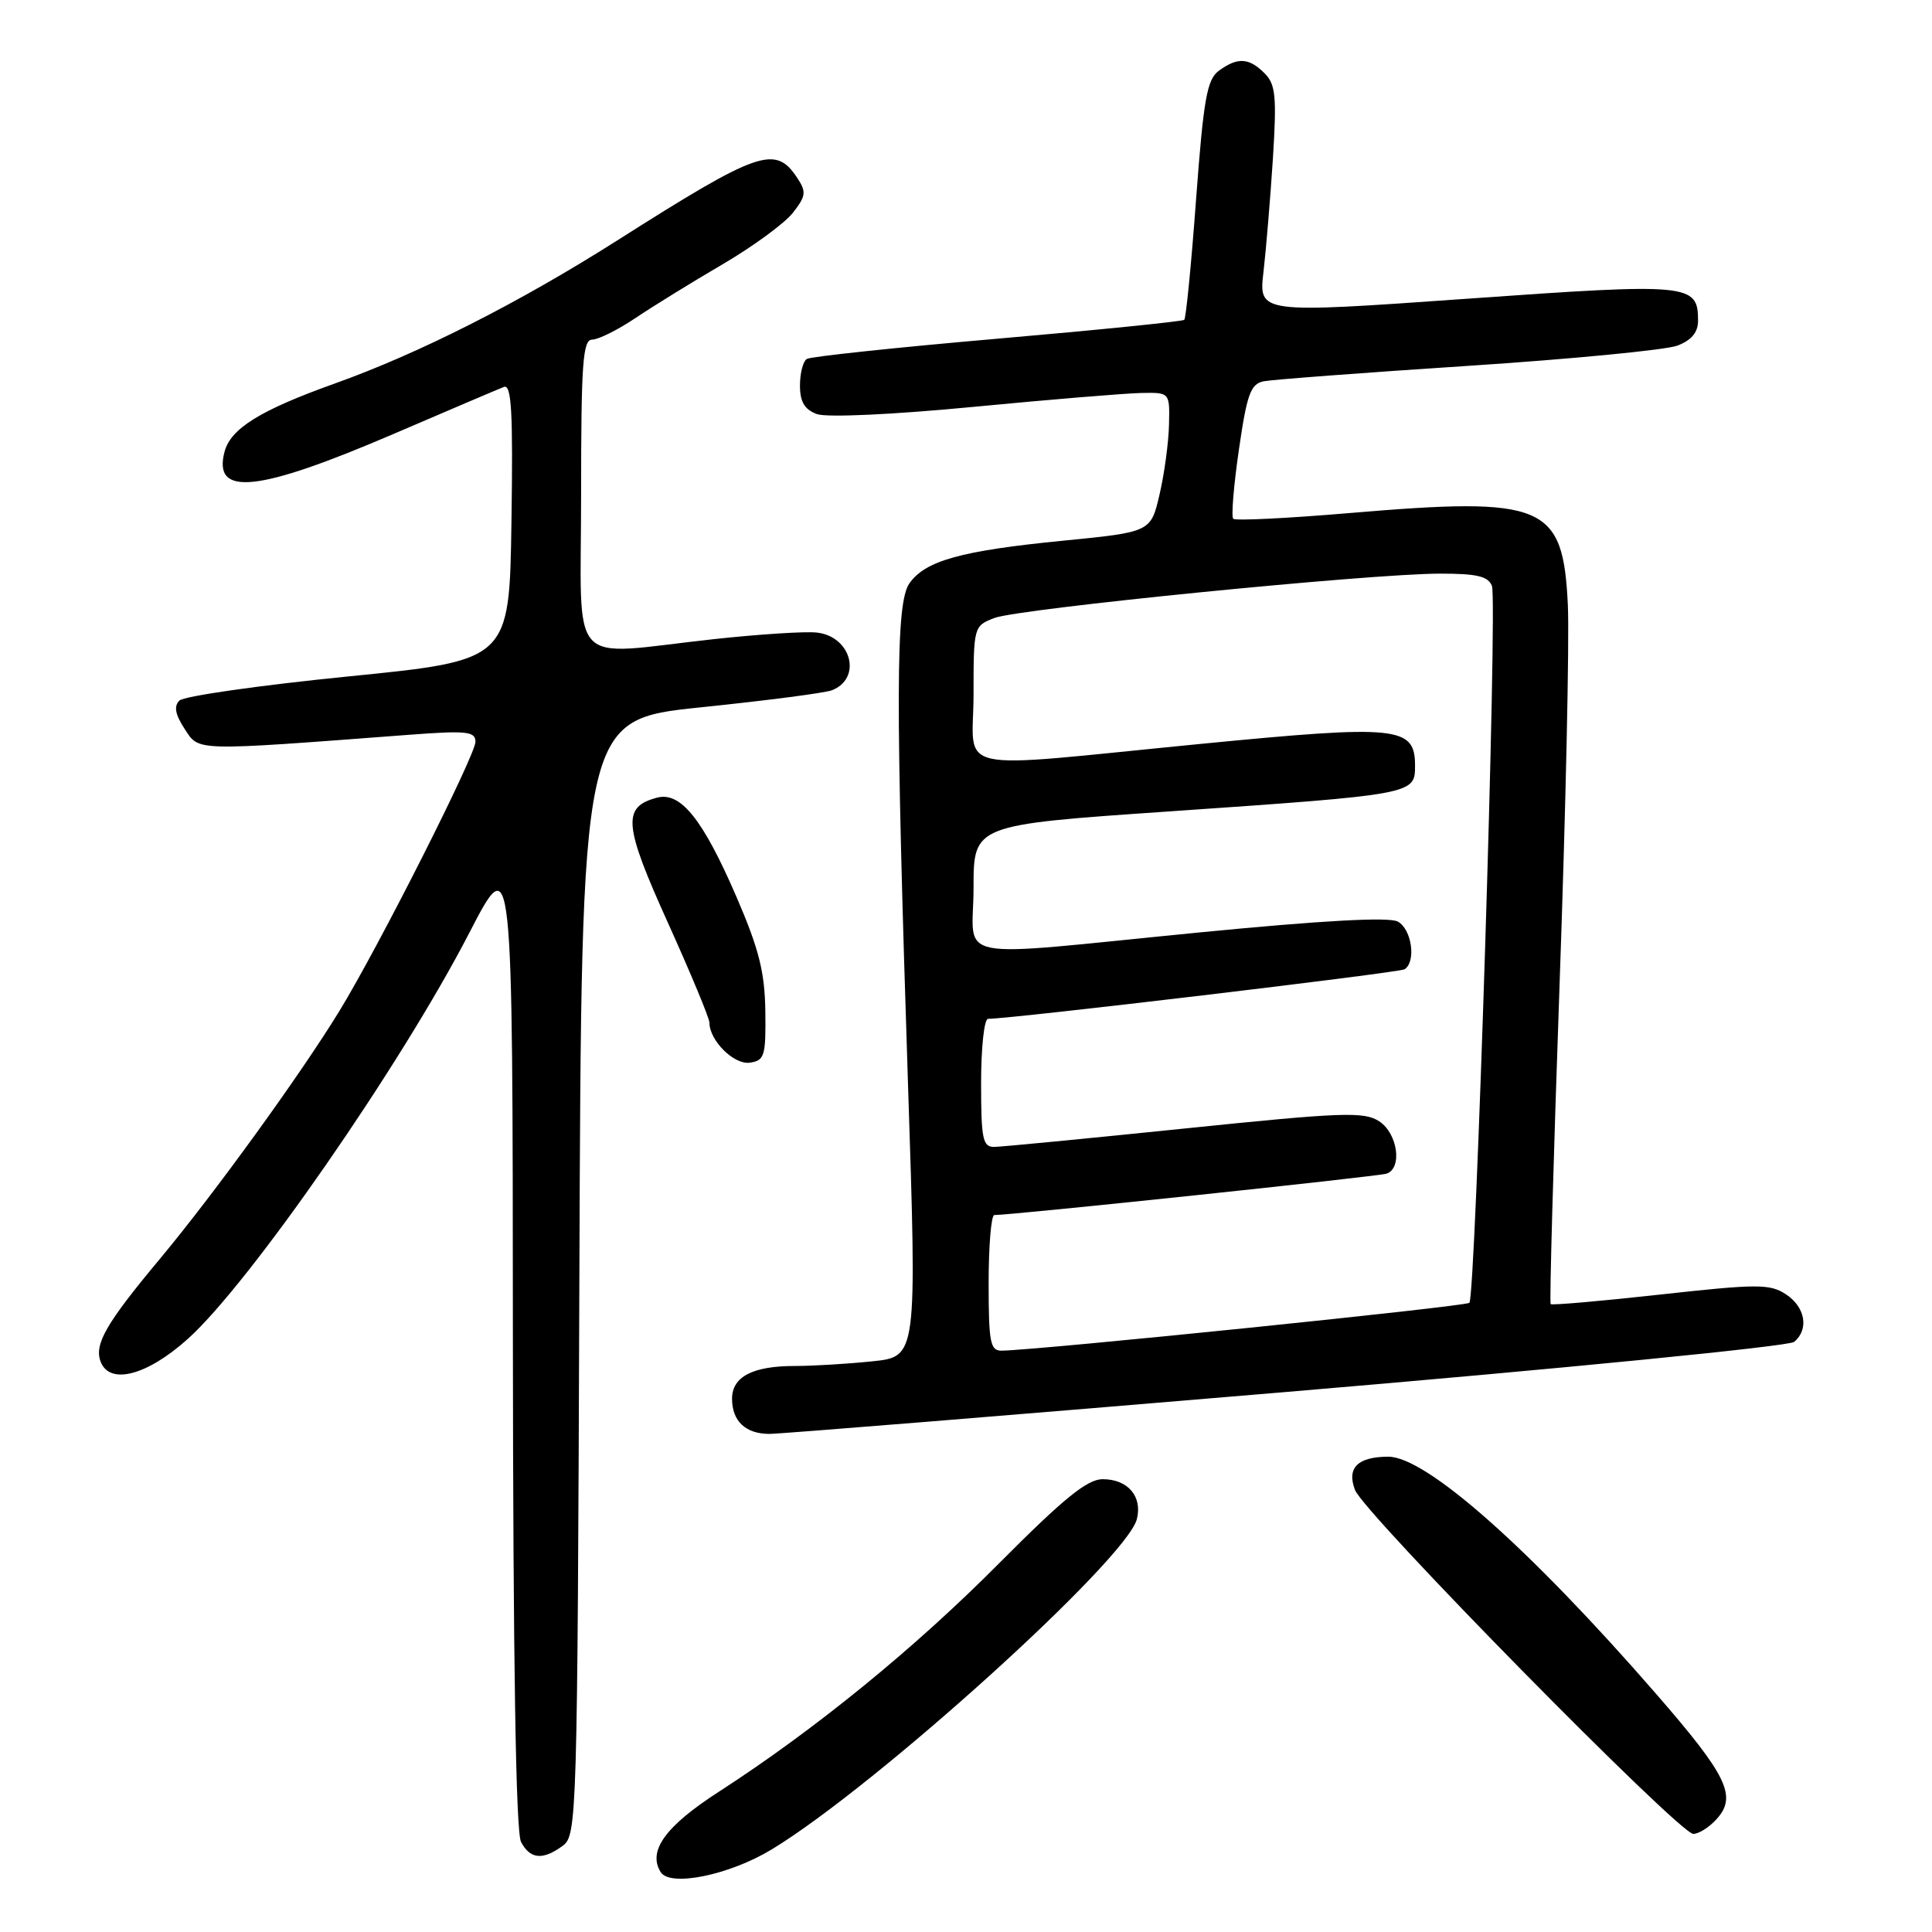 <?xml version="1.0" encoding="UTF-8" standalone="no"?>
<!DOCTYPE svg PUBLIC "-//W3C//DTD SVG 1.1//EN" "http://www.w3.org/Graphics/SVG/1.1/DTD/svg11.dtd" >
<svg xmlns="http://www.w3.org/2000/svg" xmlns:xlink="http://www.w3.org/1999/xlink" version="1.1" viewBox="0 0 256 256">
 <g >
 <path fill="currentColor"
d=" M 102.27 245.05 C 116.07 236.68 149.30 206.62 150.64 201.29 C 151.40 198.28 149.44 196.00 146.11 196.00 C 144.07 196.00 140.95 198.54 132.48 207.05 C 121.21 218.41 108.02 229.16 95.26 237.41 C 88.17 241.98 85.80 245.26 87.54 248.06 C 88.78 250.07 96.65 248.46 102.27 245.05 Z  M 74.56 244.58 C 76.45 243.20 76.51 241.10 76.77 169.26 C 77.04 95.37 77.04 95.37 92.80 93.73 C 101.48 92.84 109.31 91.82 110.21 91.47 C 114.26 89.92 112.84 84.34 108.25 83.82 C 106.74 83.64 100.55 84.04 94.50 84.70 C 74.91 86.84 77.00 89.13 77.00 65.50 C 77.00 48.13 77.22 45.00 78.47 45.00 C 79.28 45.00 81.87 43.71 84.22 42.13 C 86.57 40.55 91.78 37.34 95.78 35.00 C 99.79 32.65 103.96 29.59 105.05 28.21 C 106.79 25.99 106.87 25.43 105.65 23.59 C 102.74 19.18 100.61 19.91 81.77 31.87 C 68.76 40.13 55.49 46.85 44.30 50.84 C 34.49 54.35 30.55 56.79 29.75 59.87 C 28.18 65.86 34.15 65.23 52.17 57.49 C 59.50 54.34 66.07 51.54 66.77 51.27 C 67.78 50.87 67.99 54.58 67.77 69.13 C 67.50 87.50 67.50 87.50 46.17 89.63 C 34.44 90.80 24.36 92.24 23.77 92.83 C 23.01 93.59 23.22 94.68 24.47 96.59 C 26.42 99.57 25.44 99.54 54.25 97.36 C 61.84 96.79 63.00 96.91 63.00 98.29 C 63.00 100.07 50.10 125.60 44.95 134.00 C 39.76 142.47 28.35 158.22 21.21 166.78 C 14.05 175.36 12.45 178.13 13.34 180.44 C 14.54 183.56 19.49 182.26 24.89 177.41 C 33.09 170.04 53.18 141.06 62.21 123.56 C 67.93 112.50 67.93 112.50 67.96 177.32 C 67.99 220.02 68.35 242.79 69.04 244.07 C 70.26 246.36 71.91 246.52 74.56 244.58 Z  M 227.46 241.04 C 230.20 238.02 228.89 235.31 219.42 224.42 C 202.64 205.12 188.92 192.98 183.93 193.02 C 179.89 193.04 178.43 194.50 179.54 197.42 C 180.71 200.51 222.51 243.00 224.37 243.00 C 225.10 243.00 226.49 242.12 227.46 241.04 Z  M 170.48 184.44 C 206.76 181.38 237.02 178.39 237.73 177.81 C 239.73 176.15 239.22 173.19 236.64 171.50 C 234.52 170.11 232.89 170.11 220.03 171.53 C 212.19 172.40 205.64 172.97 205.47 172.80 C 205.30 172.64 205.84 153.60 206.65 130.50 C 207.47 107.40 207.96 84.77 207.75 80.20 C 207.11 66.79 204.74 65.79 178.85 67.98 C 170.63 68.68 163.69 69.02 163.41 68.74 C 163.13 68.47 163.47 64.35 164.16 59.59 C 165.23 52.20 165.71 50.87 167.46 50.52 C 168.58 50.30 180.75 49.38 194.50 48.48 C 208.25 47.58 220.74 46.37 222.25 45.80 C 224.13 45.09 225.00 44.04 225.00 42.50 C 225.00 37.58 223.97 37.48 194.31 39.59 C 166.77 41.54 166.77 41.54 167.42 36.02 C 167.77 32.98 168.33 26.20 168.67 20.96 C 169.18 12.77 169.03 11.17 167.56 9.71 C 165.50 7.64 163.99 7.56 161.52 9.36 C 159.93 10.52 159.48 13.08 158.49 26.36 C 157.86 34.96 157.15 42.17 156.92 42.38 C 156.69 42.59 145.55 43.72 132.16 44.88 C 118.77 46.04 107.41 47.25 106.91 47.56 C 106.41 47.87 106.00 49.45 106.00 51.08 C 106.00 53.25 106.61 54.27 108.25 54.87 C 109.55 55.34 118.33 54.94 129.00 53.91 C 139.18 52.93 149.19 52.11 151.25 52.07 C 155.00 52.00 155.00 52.00 154.90 56.25 C 154.85 58.59 154.29 62.75 153.65 65.50 C 152.49 70.50 152.49 70.50 140.81 71.65 C 127.34 72.98 122.61 74.29 120.50 77.30 C 118.67 79.91 118.64 92.31 120.33 144.13 C 121.50 179.77 121.50 179.77 115.60 180.38 C 112.36 180.72 107.72 181.00 105.29 181.00 C 99.73 181.00 97.00 182.43 97.00 185.34 C 97.00 188.31 98.80 190.00 101.95 190.00 C 103.35 190.00 134.19 187.50 170.48 184.44 Z  M 101.41 134.00 C 101.34 128.81 100.57 125.74 97.56 118.78 C 93.14 108.57 90.19 104.88 87.08 105.69 C 82.42 106.91 82.62 109.26 88.47 122.20 C 91.51 128.93 94.00 134.91 94.00 135.49 C 94.00 137.87 97.25 141.11 99.35 140.81 C 101.31 140.53 101.49 139.92 101.41 134.00 Z  M 131.00 170.00 C 131.00 165.05 131.34 161.00 131.75 161.00 C 134.25 160.99 182.73 155.88 183.75 155.51 C 185.85 154.76 185.19 150.17 182.75 148.58 C 180.75 147.27 177.87 147.38 157.00 149.53 C 144.07 150.86 132.71 151.96 131.75 151.97 C 130.22 152.00 130.00 150.94 130.00 143.50 C 130.00 138.82 130.41 135.00 130.92 135.00 C 134.01 135.00 185.36 128.89 186.10 128.44 C 187.68 127.46 187.07 123.11 185.21 122.11 C 184.02 121.48 175.26 121.96 158.96 123.55 C 125.18 126.86 129.00 127.61 129.00 117.65 C 129.00 109.30 129.00 109.30 154.75 107.53 C 187.42 105.27 187.50 105.26 187.50 101.47 C 187.50 96.24 185.32 96.01 159.00 98.58 C 125.31 101.87 129.00 102.68 129.00 91.98 C 129.00 83.05 129.03 82.94 131.75 81.89 C 134.93 80.66 181.46 76.02 190.78 76.01 C 195.69 76.00 197.20 76.36 197.69 77.64 C 198.44 79.59 195.53 171.80 194.70 172.63 C 194.22 173.11 137.94 178.87 132.75 178.97 C 131.21 179.00 131.00 177.92 131.00 170.00 Z "/>
</g>
</svg>